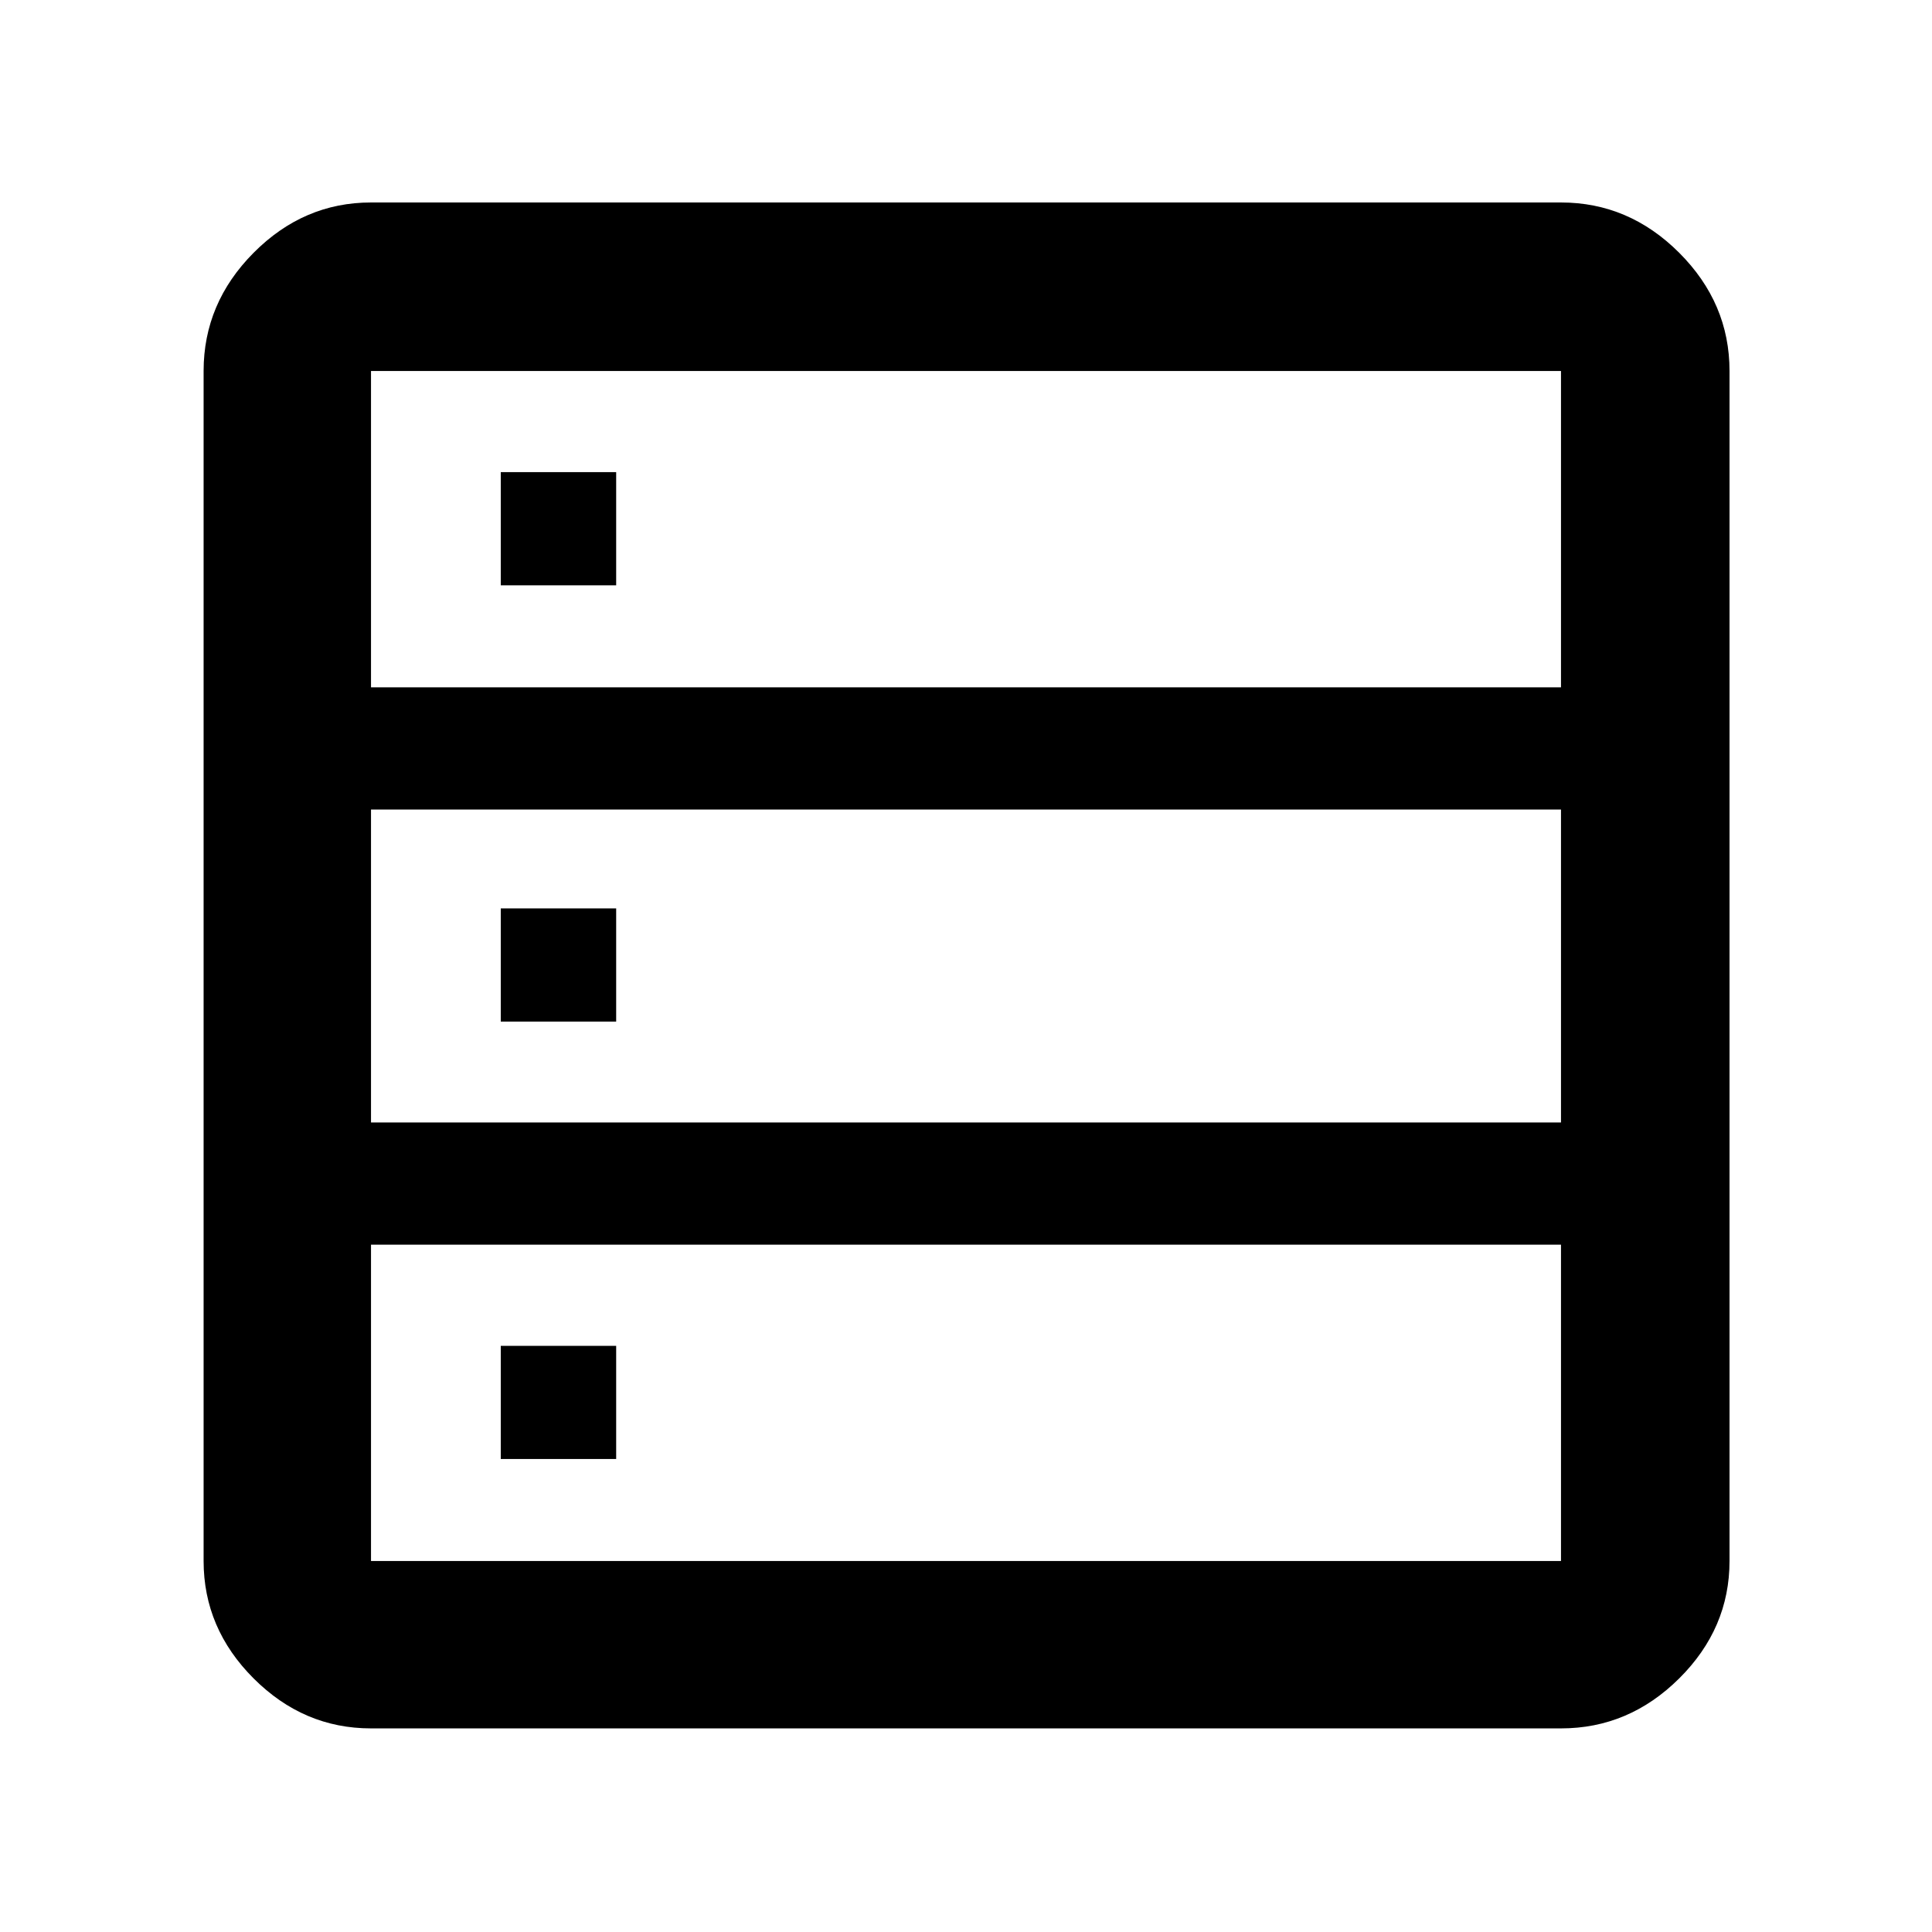 <svg xmlns="http://www.w3.org/2000/svg" height="48" viewBox="0 -960 960 960" width="48"><path d="M184.35-101.17q-33.5 0-58.34-24.84-24.84-24.84-24.84-58.34v-591.3q0-33.74 24.84-58.74t58.34-25h591.3q33.74 0 58.74 25t25 58.74v591.3q0 33.5-25 58.34-25 24.84-58.74 24.84h-591.3Zm0-517.31h591.3v-157.17h-591.3v157.17Zm0 216.22h591.3v-155.48h-591.3v155.48Zm0 217.91h591.3v-157.17h-591.3v157.17Zm64.48-484.82v-56.22h57.34v56.22h-57.34Zm0 216.78v-56.22h57.34v56.22h-57.34Zm0 217.35v-56.22h57.34v56.22h-57.34Z"/></svg>